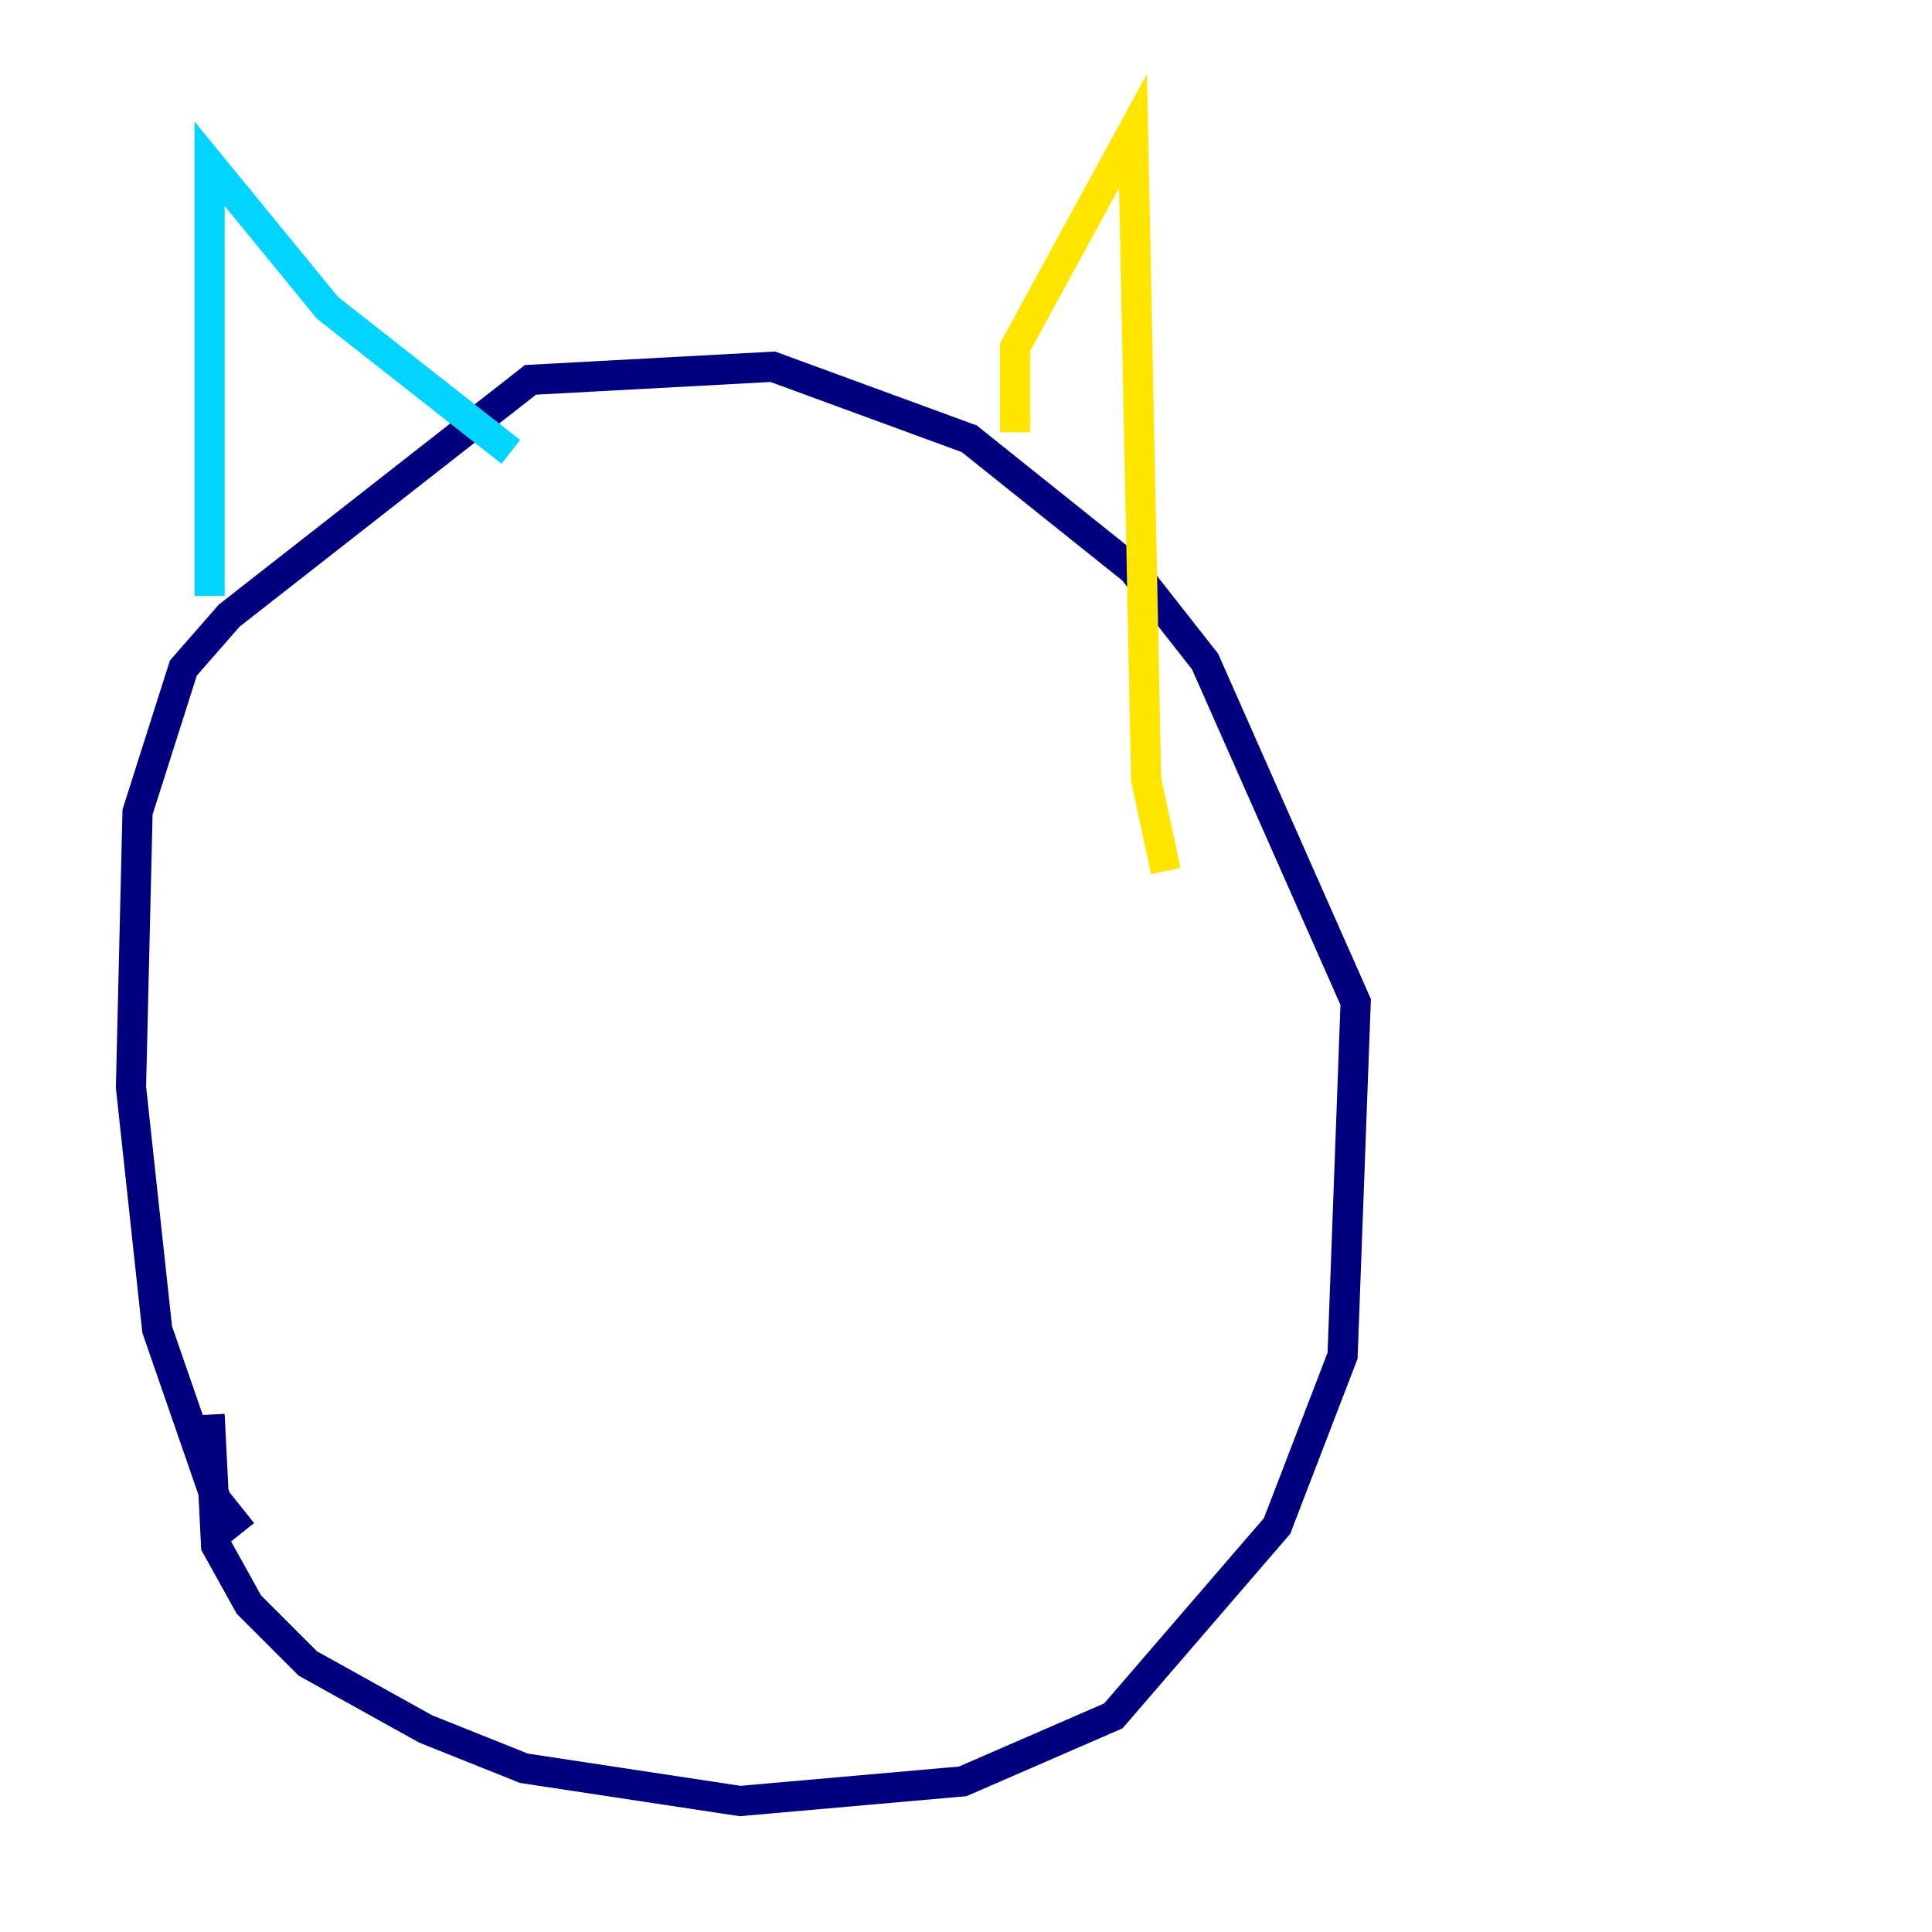 <?xml version="1.0" encoding="utf-8" ?>
<svg baseProfile="tiny" height="128" version="1.2" viewBox="0,0,128,128" width="128" xmlns="http://www.w3.org/2000/svg" xmlns:ev="http://www.w3.org/2001/xml-events" xmlns:xlink="http://www.w3.org/1999/xlink"><defs /><polyline fill="none" points="13.885,93.722 14.319,102.4 16.488,106.305 20.393,110.21 28.203,114.549 34.712,117.153 49.031,119.322 63.783,118.02 73.763,113.681 84.61,101.098 88.949,89.817 89.817,66.386 79.837,43.824 75.064,37.749 64.217,29.071 51.2,24.298 35.146,25.166 15.186,40.786 12.149,44.258 9.112,53.803 8.678,72.027 10.414,88.081 14.319,99.363 16.054,101.532" stroke="#00007f" stroke-width="2" /><polyline fill="none" points="13.885,39.485 13.885,10.848 21.695,20.393 33.844,29.939" stroke="#00d4ff" stroke-width="2" /><polyline fill="none" points="67.254,28.637 67.254,22.997 75.064,8.678 75.932,51.634 77.234,57.709" stroke="#ffe500" stroke-width="2" /><polyline fill="none" points="51.634,67.254 51.634,67.254" stroke="#7f0000" stroke-width="2" /></svg>